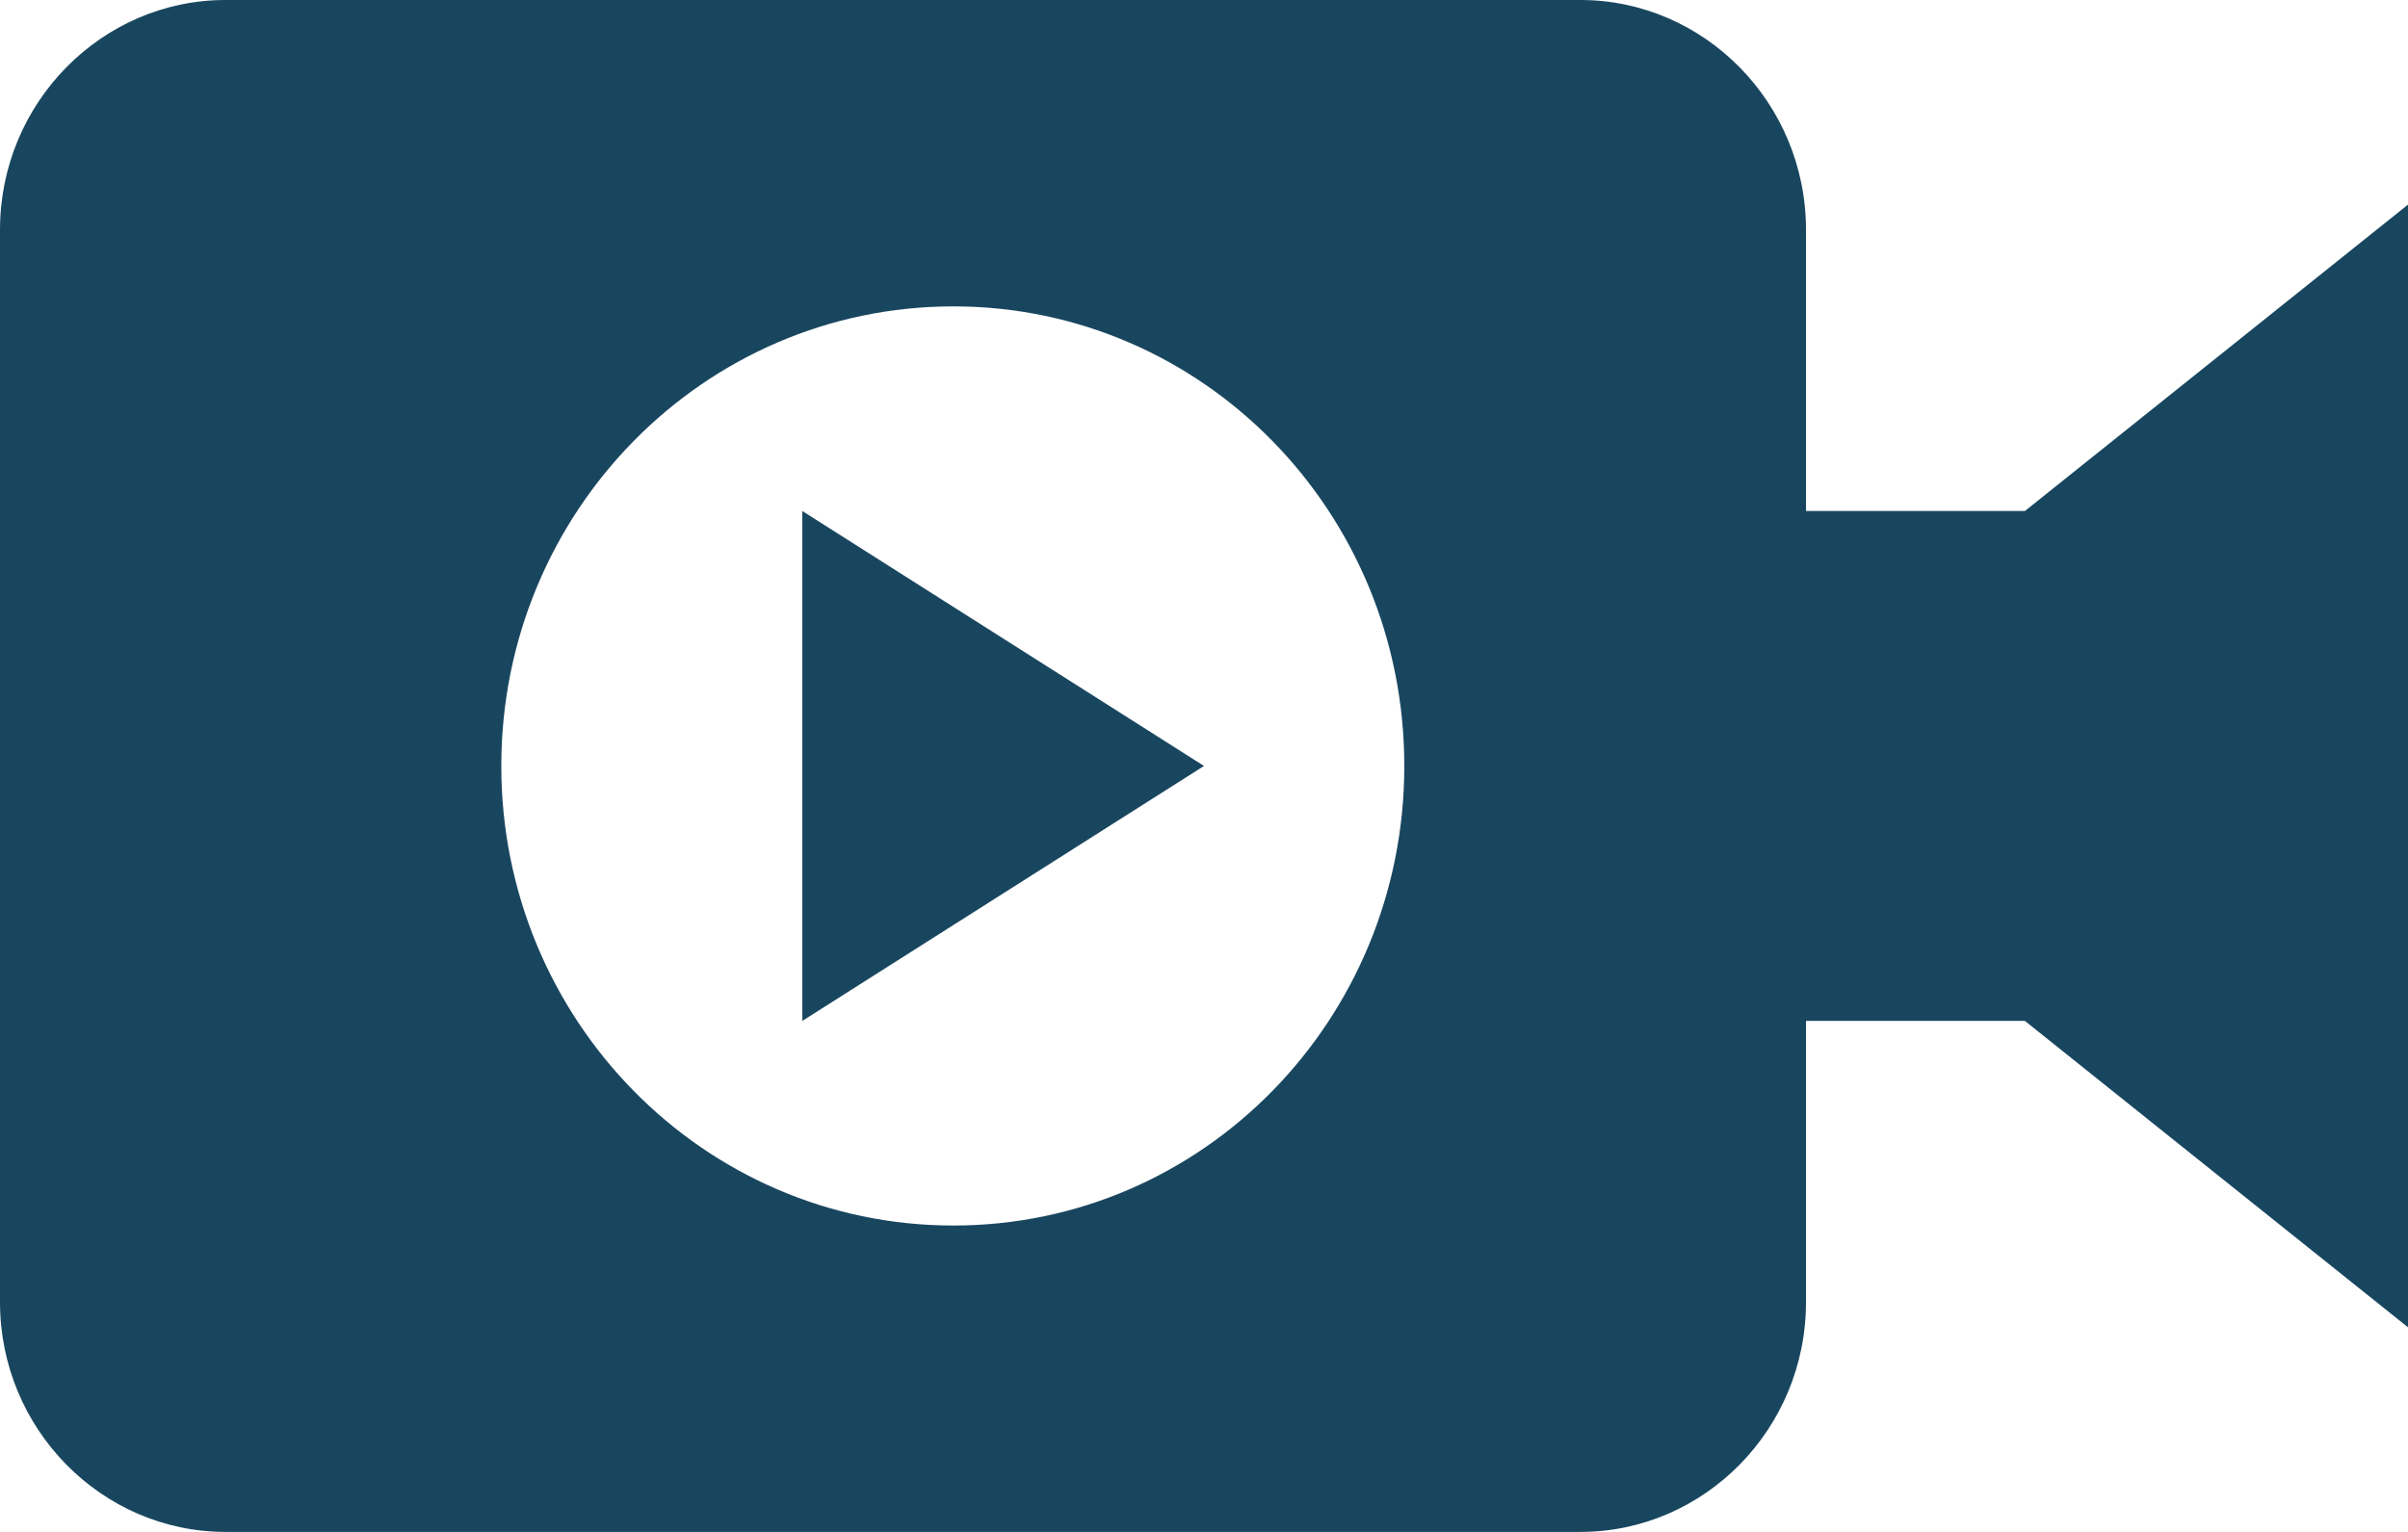 <?xml version="1.0" encoding="utf-8"?>
<!-- Generator: Adobe Illustrator 16.0.0, SVG Export Plug-In . SVG Version: 6.00 Build 0)  -->
<svg version="1.2" baseProfile="tiny" id="Capa_1" xmlns="http://www.w3.org/2000/svg" xmlns:xlink="http://www.w3.org/1999/xlink"
	 x="0px" y="0px" width="22px" height="14px" viewBox="0 0 22 14" xml:space="preserve">
<g>
	<path fill-rule="evenodd" fill="#19465F" d="M4.58,7c0-2.32,1.85-4.2,4.13-4.2c2.28,0,4.12,1.88,4.12,4.2c0,2.32-1.84,4.2-4.12,4.2
		C6.43,11.2,4.58,9.32,4.58,7z M2.06,0C0.93,0,0,0.94,0,2.1v9.8c0,1.16,0.93,2.1,2.06,2.1h12.379c1.131,0,2.061-0.939,2.061-2.1
		V9.33h2l3.5,2.8V1.87l-3.5,2.8h-2V2.1c0-1.16-0.93-2.1-2.061-2.1H2.06z M11,7L7.33,4.67v4.66L11,7z"/>
</g>
</svg>
